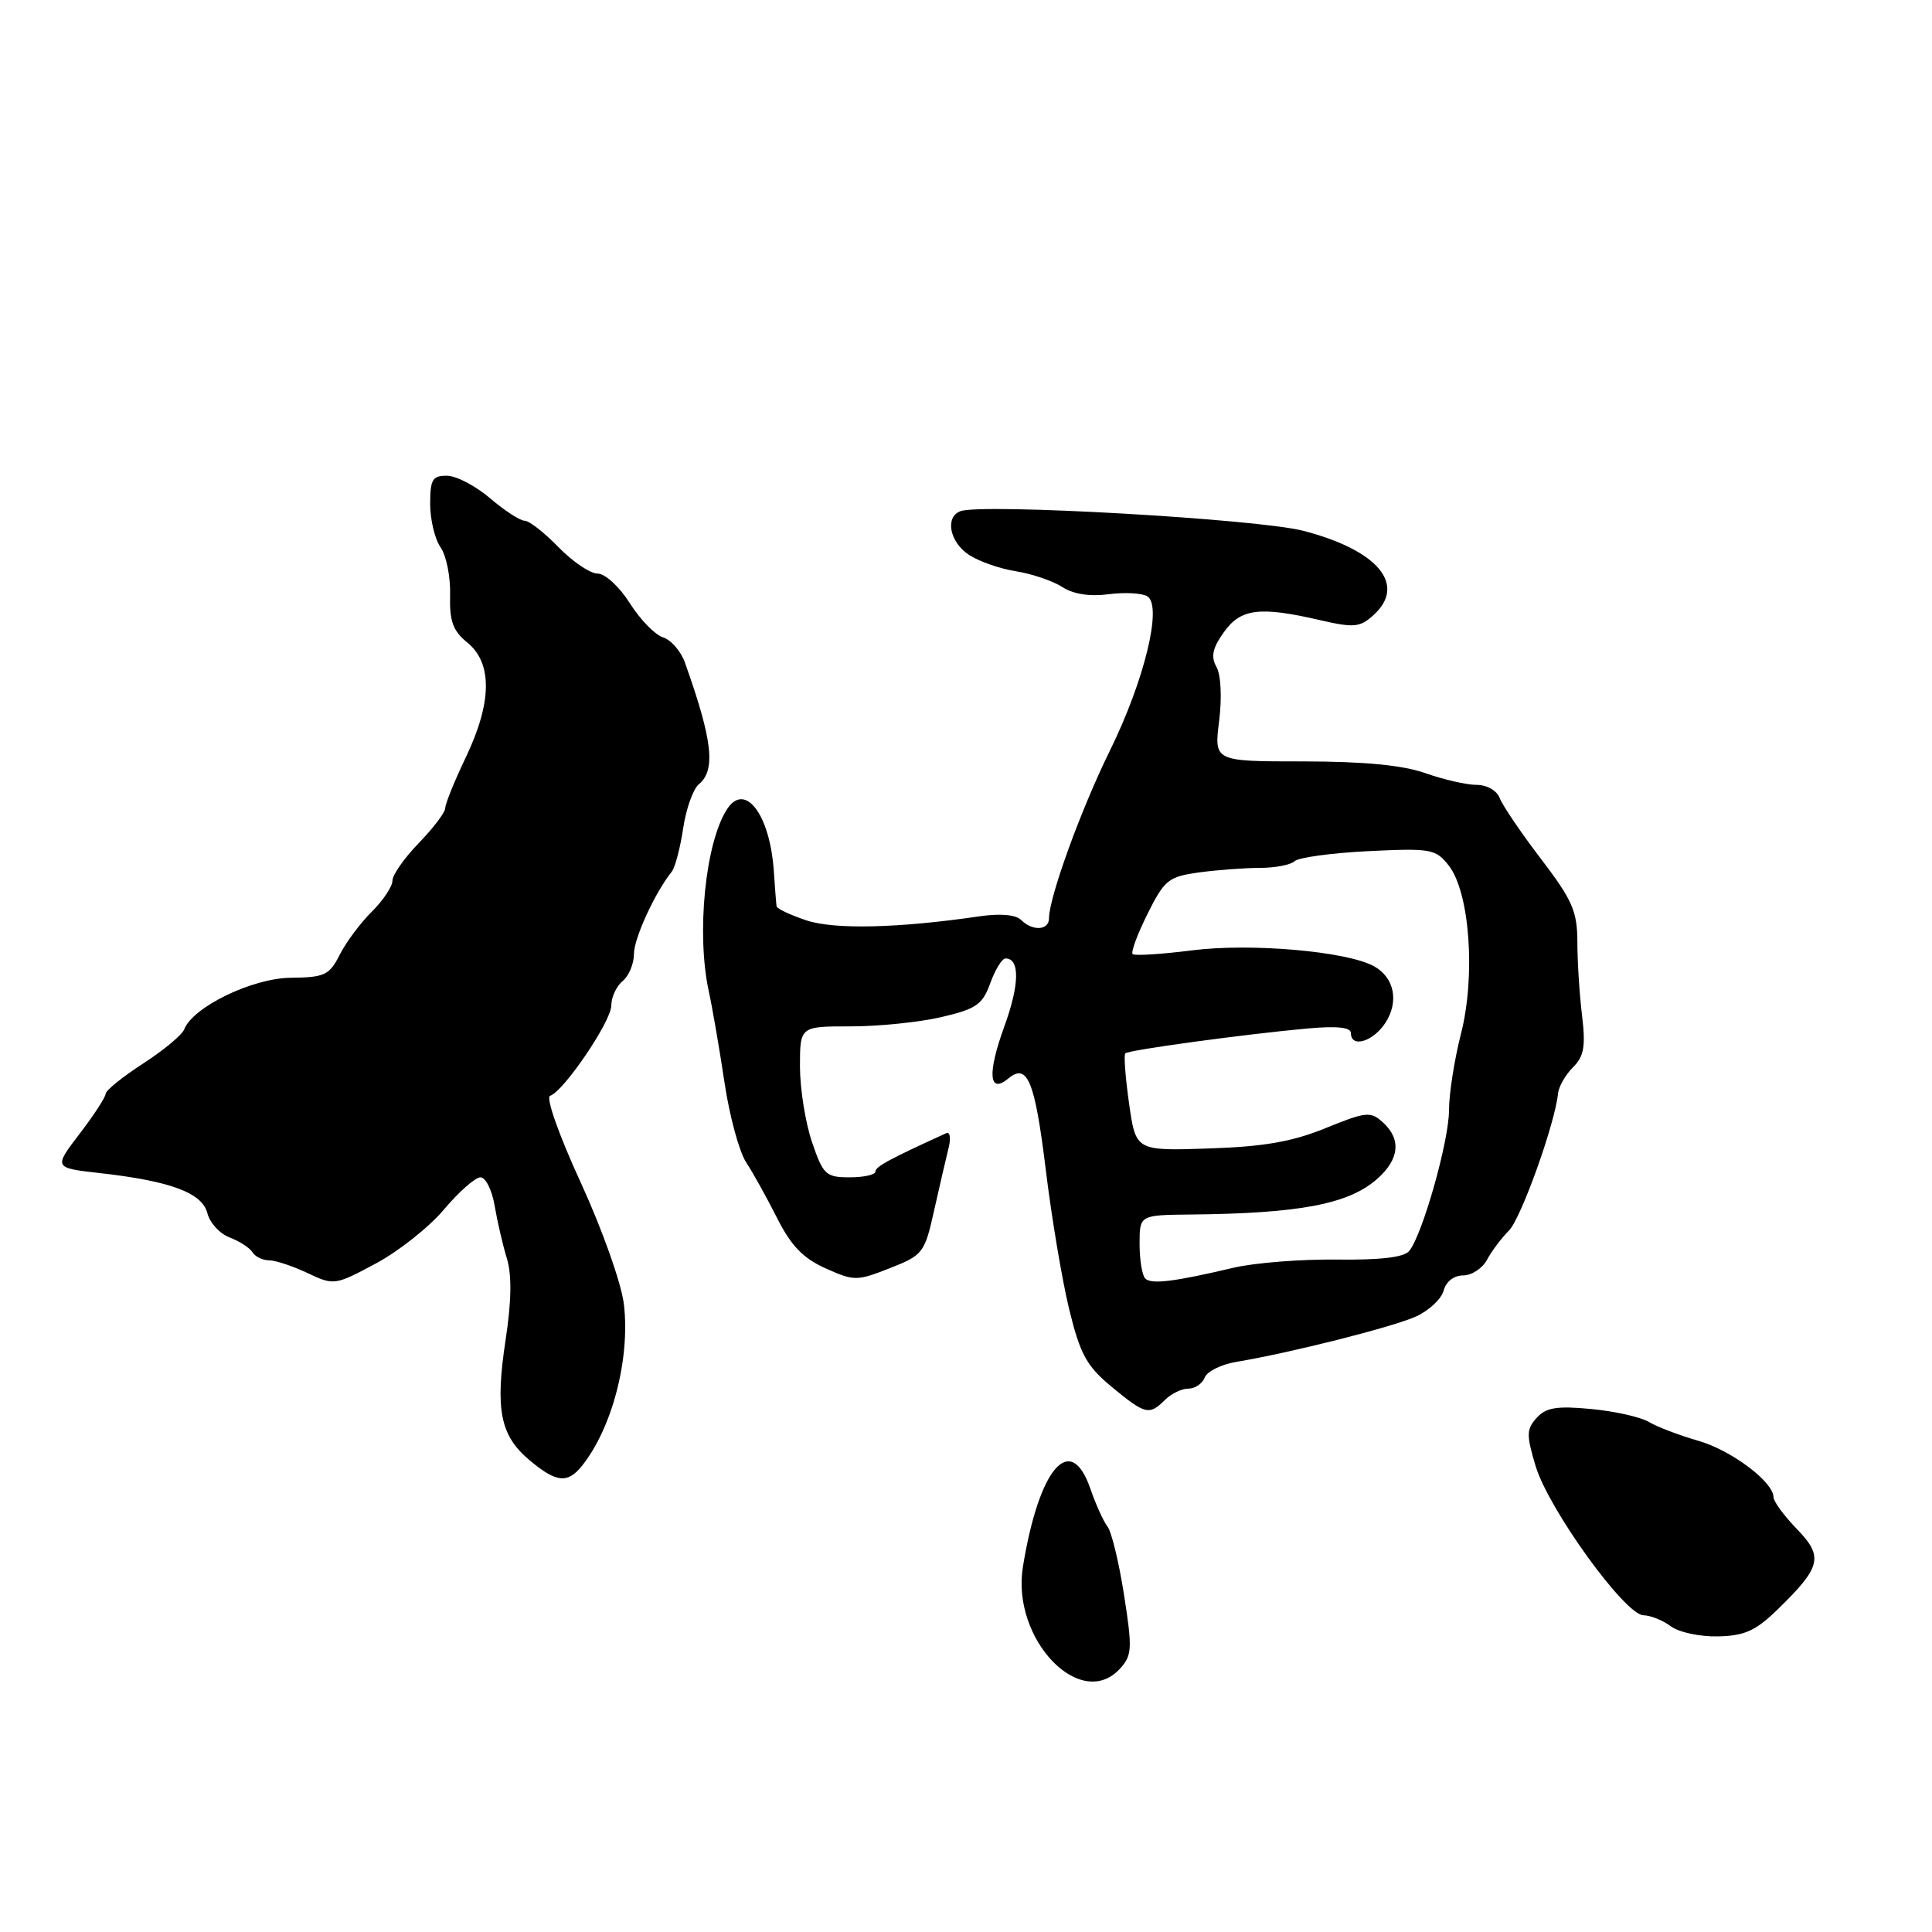 <?xml version="1.0" encoding="UTF-8" standalone="no"?>
<!DOCTYPE svg PUBLIC "-//W3C//DTD SVG 1.1//EN" "http://www.w3.org/Graphics/SVG/1.1/DTD/svg11.dtd" >
<svg xmlns="http://www.w3.org/2000/svg" xmlns:xlink="http://www.w3.org/1999/xlink" version="1.1" viewBox="0 0 256 256">
 <g >
 <path fill="currentColor"
d=" M 148.43 221.08 C 150.01 219.34 150.05 218.41 148.94 211.33 C 148.27 207.02 147.28 202.94 146.74 202.26 C 146.21 201.58 145.19 199.33 144.48 197.26 C 141.85 189.64 137.67 194.49 135.54 207.62 C 133.98 217.20 143.22 226.84 148.43 221.08 Z  M 235.46 213.34 C 241.34 207.63 241.67 206.29 238.09 202.60 C 236.39 200.84 235.00 198.95 235.00 198.39 C 235.00 196.36 229.39 192.15 225.00 190.90 C 222.53 190.19 219.60 189.08 218.50 188.42 C 217.40 187.77 213.95 186.99 210.83 186.70 C 206.29 186.27 204.86 186.50 203.62 187.87 C 202.25 189.38 202.24 190.13 203.48 194.27 C 205.20 199.98 215.32 213.99 217.76 214.03 C 218.72 214.05 220.35 214.71 221.39 215.49 C 222.43 216.28 225.23 216.88 227.61 216.83 C 231.13 216.76 232.62 216.10 235.46 213.34 Z  M 77.10 194.25 C 81.12 189.24 83.52 180.01 82.67 172.83 C 82.34 170.05 79.83 162.97 76.96 156.71 C 74.06 150.41 72.29 145.40 72.89 145.20 C 74.71 144.60 81.00 135.32 81.00 133.24 C 81.00 132.14 81.67 130.68 82.50 130.00 C 83.33 129.32 84.00 127.70 84.00 126.41 C 84.00 124.34 86.77 118.30 89.01 115.50 C 89.45 114.95 90.13 112.38 90.52 109.78 C 90.90 107.19 91.84 104.54 92.61 103.91 C 94.87 102.03 94.42 98.07 90.75 87.78 C 90.22 86.29 88.92 84.79 87.85 84.45 C 86.79 84.12 84.81 82.08 83.45 79.92 C 82.07 77.74 80.18 76.00 79.18 76.00 C 78.20 76.00 75.87 74.42 74.00 72.50 C 72.13 70.57 70.12 69.00 69.52 69.00 C 68.92 69.00 66.87 67.67 64.96 66.04 C 63.06 64.41 60.49 63.06 59.25 63.04 C 57.31 63.01 57.00 63.51 57.00 66.78 C 57.00 68.86 57.62 71.44 58.38 72.53 C 59.14 73.61 59.71 76.46 59.64 78.85 C 59.55 82.31 60.02 83.59 61.91 85.13 C 65.26 87.84 65.20 93.05 61.76 100.27 C 60.24 103.44 59.00 106.50 59.00 107.07 C 59.00 107.63 57.42 109.72 55.50 111.70 C 53.57 113.69 52.00 115.93 52.00 116.70 C 52.00 117.46 50.77 119.31 49.27 120.80 C 47.77 122.28 45.85 124.85 45.02 126.50 C 43.64 129.22 43.03 129.51 38.50 129.56 C 33.40 129.62 25.54 133.44 24.40 136.41 C 24.12 137.14 21.66 139.18 18.94 140.94 C 16.22 142.70 14.00 144.50 14.00 144.93 C 14.00 145.36 12.45 147.75 10.55 150.23 C 7.10 154.75 7.10 154.75 13.30 155.45 C 22.63 156.50 26.80 158.07 27.48 160.76 C 27.80 162.03 29.12 163.48 30.43 163.97 C 31.74 164.47 33.10 165.35 33.46 165.94 C 33.82 166.52 34.81 167.00 35.66 167.00 C 36.50 167.00 38.79 167.76 40.74 168.68 C 44.23 170.34 44.38 170.32 49.78 167.43 C 52.80 165.82 56.88 162.59 58.84 160.25 C 60.81 157.91 62.98 156.00 63.67 156.00 C 64.35 156.00 65.19 157.69 65.54 159.75 C 65.89 161.81 66.61 164.95 67.16 166.73 C 67.83 168.93 67.78 172.38 67.00 177.51 C 65.59 186.78 66.27 190.21 70.15 193.47 C 73.69 196.45 75.19 196.62 77.10 194.25 Z  M 154.36 185.50 C 155.18 184.68 156.58 184.00 157.46 184.00 C 158.34 184.00 159.32 183.34 159.63 182.53 C 159.94 181.72 161.84 180.78 163.85 180.45 C 170.99 179.26 184.55 175.84 187.63 174.44 C 189.35 173.66 191.00 172.11 191.29 171.01 C 191.60 169.82 192.65 169.00 193.87 169.00 C 195.00 169.00 196.43 168.07 197.04 166.92 C 197.65 165.78 198.95 164.05 199.94 163.06 C 201.55 161.45 206.06 148.85 206.45 144.87 C 206.54 143.98 207.43 142.43 208.42 141.43 C 209.89 139.97 210.12 138.66 209.63 134.56 C 209.29 131.78 209.01 127.39 209.01 124.81 C 209.00 120.75 208.35 119.27 204.19 113.81 C 201.54 110.34 199.08 106.71 198.72 105.75 C 198.34 104.75 197.03 104.00 195.66 104.00 C 194.33 104.00 191.28 103.30 188.88 102.45 C 185.87 101.39 180.80 100.90 172.68 100.89 C 160.87 100.89 160.87 100.89 161.54 95.54 C 161.93 92.44 161.78 89.43 161.19 88.38 C 160.42 87.01 160.66 85.88 162.16 83.78 C 164.40 80.63 166.89 80.32 174.91 82.17 C 179.41 83.21 180.20 83.13 181.99 81.51 C 186.42 77.50 182.63 72.92 172.72 70.34 C 166.69 68.77 130.04 66.67 127.25 67.74 C 125.18 68.53 125.84 71.85 128.39 73.52 C 129.71 74.39 132.52 75.37 134.64 75.70 C 136.76 76.04 139.52 76.98 140.77 77.79 C 142.23 78.73 144.42 79.07 146.89 78.74 C 149.01 78.46 151.32 78.58 152.03 79.02 C 154.05 80.27 151.65 90.15 147.05 99.50 C 143.24 107.23 139.00 118.92 139.00 121.67 C 139.00 123.29 136.82 123.42 135.29 121.89 C 134.60 121.20 132.52 121.02 129.84 121.41 C 119.05 122.99 110.61 123.19 106.87 121.96 C 104.74 121.25 102.96 120.41 102.90 120.09 C 102.85 119.77 102.69 117.70 102.54 115.50 C 102.05 107.94 98.71 103.52 96.32 107.25 C 93.45 111.71 92.26 123.68 93.91 131.31 C 94.41 133.61 95.35 139.10 96.01 143.50 C 96.67 147.89 97.95 152.62 98.86 154.00 C 99.76 155.37 101.61 158.70 102.97 161.40 C 104.82 165.07 106.42 166.73 109.39 168.06 C 113.18 169.76 113.53 169.76 117.91 168.04 C 122.30 166.31 122.52 166.04 123.78 160.37 C 124.51 157.14 125.36 153.43 125.69 152.12 C 126.02 150.81 125.88 149.92 125.39 150.15 C 117.80 153.61 116.00 154.59 116.00 155.24 C 116.00 155.66 114.47 156.00 112.59 156.00 C 109.43 156.00 109.07 155.67 107.59 151.32 C 106.72 148.75 106.00 144.25 106.00 141.32 C 106.00 136.00 106.00 136.00 112.72 136.00 C 116.42 136.00 121.83 135.45 124.74 134.77 C 129.36 133.69 130.19 133.12 131.22 130.27 C 131.87 128.47 132.78 127.00 133.23 127.00 C 135.16 127.00 135.10 130.46 133.07 136.04 C 130.80 142.27 131.03 145.05 133.63 142.89 C 136.15 140.80 137.14 143.27 138.59 155.15 C 139.35 161.39 140.74 169.66 141.68 173.52 C 143.14 179.48 143.98 181.01 147.31 183.77 C 151.75 187.44 152.28 187.57 154.36 185.50 Z  M 151.75 169.41 C 151.34 169.00 151.00 166.94 151.00 164.83 C 151.00 161.00 151.00 161.00 157.75 160.93 C 172.17 160.79 178.65 159.56 182.43 156.26 C 185.43 153.64 185.72 150.96 183.23 148.71 C 181.61 147.24 181.00 147.30 175.63 149.49 C 171.21 151.29 167.45 151.94 160.14 152.18 C 150.50 152.50 150.50 152.50 149.61 146.23 C 149.12 142.78 148.89 139.78 149.11 139.57 C 149.57 139.13 164.98 137.03 173.25 136.28 C 177.14 135.93 179.00 136.12 179.00 136.88 C 179.00 138.90 181.92 138.05 183.56 135.55 C 185.42 132.71 184.75 129.47 182.00 128.00 C 178.33 126.04 165.74 124.95 158.02 125.92 C 153.90 126.44 150.33 126.67 150.08 126.42 C 149.83 126.16 150.72 123.76 152.06 121.08 C 154.30 116.58 154.83 116.16 158.89 115.60 C 161.30 115.27 164.93 115.00 166.94 115.00 C 168.95 115.00 171.03 114.60 171.55 114.11 C 172.07 113.62 176.47 113.02 181.32 112.78 C 189.61 112.38 190.24 112.49 191.96 114.68 C 194.75 118.22 195.55 129.29 193.59 136.96 C 192.72 140.37 192.00 144.94 192.00 147.12 C 192.00 151.17 188.52 163.50 186.74 165.75 C 186.07 166.60 182.95 166.97 177.13 166.90 C 172.38 166.84 166.25 167.33 163.50 167.97 C 155.53 169.85 152.55 170.21 151.75 169.41 Z "/>
</g>
</svg>